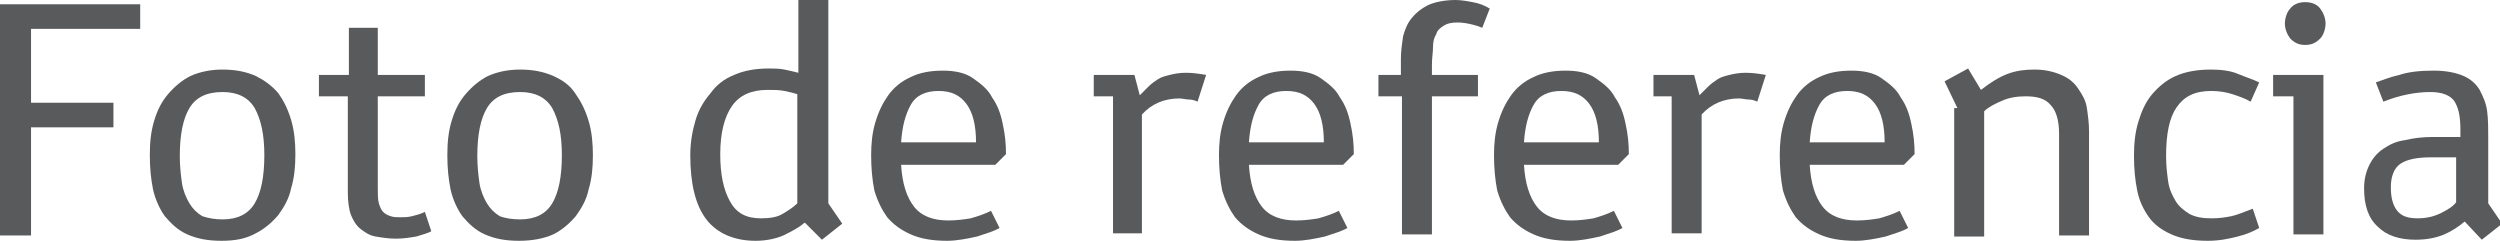 <?xml version="1.0" encoding="utf-8"?>
<!-- Generator: Adobe Illustrator 19.2.1, SVG Export Plug-In . SVG Version: 6.00 Build 0)  -->
<!DOCTYPE svg PUBLIC "-//W3C//DTD SVG 1.1//EN" "http://www.w3.org/Graphics/SVG/1.1/DTD/svg11.dtd">
<svg version="1.1" id="Layer_1" xmlns="http://www.w3.org/2000/svg" xmlns:xlink="http://www.w3.org/1999/xlink" x="0px" y="0px"
	 viewBox="0 0 233.6 22.5" style="enable-background:new 0 0 233.6 22.5;" xml:space="preserve">
<style type="text/css">
	.st0{fill:#595A5C;}
</style>
<g>
	<path class="st0" d="M0,0.4h13.1v2.3H2.9v6.9h7.7v2.3H2.9v10.1H0V0.4z"/>
	<path class="st0" d="M20.7,22.5c-1.3,0-2.3-0.2-3.2-0.6s-1.5-1-2.1-1.7c-0.5-0.7-0.9-1.6-1.1-2.5c-0.2-1-0.3-2-0.3-3.2
		c0-1.2,0.1-2.2,0.4-3.2c0.3-1,0.7-1.8,1.3-2.5s1.3-1.3,2.1-1.7c0.9-0.4,1.9-0.6,3-0.6c1.2,0,2.2,0.2,3.1,0.6
		C24.7,7.5,25.4,8,26,8.7c0.5,0.7,0.9,1.5,1.2,2.5c0.3,1,0.4,2.1,0.4,3.2c0,1.2-0.1,2.2-0.4,3.2c-0.2,1-0.7,1.8-1.2,2.5
		c-0.6,0.7-1.3,1.3-2.1,1.7C23,22.3,22,22.5,20.7,22.5z M20.8,20.5c1.4,0,2.4-0.5,3-1.5c0.6-1,0.9-2.5,0.9-4.5
		c0-1.9-0.3-3.3-0.9-4.4c-0.6-1-1.6-1.5-3-1.5c-1.5,0-2.5,0.5-3.1,1.5s-0.9,2.5-0.9,4.5c0,0.9,0.1,1.8,0.2,2.5
		c0.1,0.7,0.4,1.4,0.7,1.9c0.3,0.5,0.7,0.9,1.2,1.2C19.5,20.4,20.1,20.5,20.8,20.5z"/>
	<path class="st0" d="M32.5,9h-2.7V7h2.8V2.6h2.7V7h4.4v2h-4.4v8.6c0,0.6,0,1,0.1,1.4c0.1,0.3,0.2,0.6,0.4,0.8
		c0.2,0.2,0.4,0.3,0.7,0.4c0.3,0.1,0.5,0.1,0.9,0.1s0.7,0,1.1-0.1c0.4-0.1,0.8-0.2,1.2-0.4l0.6,1.8c-0.3,0.2-0.8,0.3-1.4,0.5
		c-0.6,0.1-1.2,0.2-1.9,0.2c-0.7,0-1.3-0.1-1.9-0.2s-1-0.4-1.4-0.7c-0.4-0.3-0.7-0.8-0.9-1.3s-0.3-1.3-0.3-2.1V9z"/>
	<path class="st0" d="M48.5,22.5c-1.3,0-2.3-0.2-3.2-0.6s-1.5-1-2.1-1.7c-0.5-0.7-0.9-1.6-1.1-2.5c-0.2-1-0.3-2-0.3-3.2
		c0-1.2,0.1-2.2,0.4-3.2c0.3-1,0.7-1.8,1.3-2.5s1.3-1.3,2.1-1.7c0.9-0.4,1.9-0.6,3-0.6c1.2,0,2.2,0.2,3.1,0.6
		c0.9,0.4,1.6,0.9,2.1,1.7c0.5,0.7,0.9,1.5,1.2,2.5c0.3,1,0.4,2.1,0.4,3.2c0,1.2-0.1,2.2-0.4,3.2c-0.2,1-0.7,1.8-1.2,2.5
		c-0.6,0.7-1.3,1.3-2.1,1.7C50.8,22.3,49.7,22.5,48.5,22.5z M48.6,20.5c1.4,0,2.4-0.5,3-1.5c0.6-1,0.9-2.5,0.9-4.5
		c0-1.9-0.3-3.3-0.9-4.4c-0.6-1-1.6-1.5-3-1.5c-1.5,0-2.5,0.5-3.1,1.5s-0.9,2.5-0.9,4.5c0,0.9,0.1,1.8,0.2,2.5
		c0.1,0.7,0.4,1.4,0.7,1.9c0.3,0.5,0.7,0.9,1.2,1.2C47.2,20.4,47.9,20.5,48.6,20.5z"/>
	<path class="st0" d="M75.2,20.8c-0.6,0.5-1.2,0.8-2,1.2c-0.7,0.3-1.6,0.5-2.6,0.5c-2,0-3.6-0.7-4.6-2c-1-1.3-1.5-3.3-1.5-6
		c0-1.2,0.2-2.3,0.5-3.3c0.3-1,0.8-1.8,1.4-2.5C66.9,8,67.6,7.4,68.6,7c0.9-0.4,2-0.6,3.2-0.6c0.5,0,1,0,1.5,0.1
		c0.5,0.1,0.9,0.2,1.3,0.3V0h2.8v19l1.3,1.9l-1.9,1.5L75.2,20.8z M74.5,8.8c-0.3-0.1-0.7-0.2-1.2-0.3c-0.5-0.1-1-0.1-1.6-0.1
		c-1.5,0-2.6,0.5-3.3,1.5c-0.7,1-1.1,2.5-1.1,4.5c0,1.9,0.3,3.3,0.9,4.4c0.6,1.1,1.5,1.6,2.9,1.6c0.8,0,1.5-0.1,2-0.4
		c0.5-0.3,1-0.6,1.4-1V8.8z"/>
	<path class="st0" d="M93.4,21.3c-0.5,0.3-1.2,0.5-2.1,0.8c-0.9,0.2-1.9,0.4-2.8,0.4c-1.4,0-2.5-0.2-3.4-0.6
		c-0.9-0.4-1.6-0.9-2.2-1.6c-0.5-0.7-0.9-1.5-1.2-2.5c-0.2-1-0.3-2.1-0.3-3.3c0-1.1,0.1-2.1,0.4-3.1c0.3-1,0.7-1.8,1.2-2.5
		c0.5-0.7,1.2-1.3,2.1-1.7c0.8-0.4,1.8-0.6,3-0.6c1.1,0,2.1,0.2,2.8,0.7s1.4,1,1.8,1.8c0.5,0.7,0.8,1.5,1,2.5
		c0.2,0.9,0.3,1.8,0.3,2.8l-1,1h-8.8c0.1,1.7,0.5,3,1.2,3.9c0.7,0.9,1.8,1.3,3.2,1.3c0.8,0,1.5-0.1,2.1-0.2c0.7-0.2,1.3-0.4,1.9-0.7
		L93.4,21.3z M91.2,13.3c0-1.6-0.3-2.8-0.9-3.6c-0.6-0.8-1.4-1.2-2.6-1.2c-1.2,0-2.1,0.4-2.6,1.3c-0.5,0.9-0.8,2-0.9,3.5H91.2z"/>
	<path class="st0" d="M104,9h-1.8V7h3.8l0.5,1.9c0.3-0.3,0.5-0.5,0.8-0.8s0.6-0.5,0.9-0.7c0.3-0.2,0.7-0.3,1.1-0.4
		c0.4-0.1,0.9-0.2,1.5-0.2c0.7,0,1.3,0.1,1.9,0.2l-0.8,2.5c-0.2-0.1-0.5-0.2-0.8-0.2c-0.3,0-0.6-0.1-0.9-0.1c-1.4,0-2.6,0.5-3.5,1.5
		v11.1H104V9z"/>
	<path class="st0" d="M125.9,21.3c-0.5,0.3-1.2,0.5-2.1,0.8c-0.9,0.2-1.9,0.4-2.8,0.4c-1.4,0-2.5-0.2-3.4-0.6
		c-0.9-0.4-1.6-0.9-2.2-1.6c-0.5-0.7-0.9-1.5-1.2-2.5c-0.2-1-0.3-2.1-0.3-3.3c0-1.1,0.1-2.1,0.4-3.1c0.3-1,0.7-1.8,1.2-2.5
		c0.5-0.7,1.2-1.3,2.1-1.7c0.8-0.4,1.8-0.6,3-0.6c1.1,0,2.1,0.2,2.8,0.7s1.4,1,1.8,1.8c0.5,0.7,0.8,1.5,1,2.5
		c0.2,0.9,0.3,1.8,0.3,2.8l-1,1h-8.8c0.1,1.7,0.5,3,1.2,3.9c0.7,0.9,1.8,1.3,3.2,1.3c0.8,0,1.5-0.1,2.1-0.2c0.7-0.2,1.3-0.4,1.9-0.7
		L125.9,21.3z M123.7,13.3c0-1.6-0.3-2.8-0.9-3.6c-0.6-0.8-1.4-1.2-2.6-1.2c-1.2,0-2.1,0.4-2.6,1.3c-0.5,0.9-0.8,2-0.9,3.5H123.7z"
		/>
	<path class="st0" d="M130.9,9h-2.1V7h2.1V5.5c0-0.7,0.1-1.4,0.2-2.1c0.2-0.7,0.4-1.2,0.8-1.7c0.4-0.5,0.9-0.9,1.5-1.2S135,0,136,0
		c0.5,0,1.1,0.1,1.6,0.2c0.6,0.1,1.1,0.3,1.6,0.6l-0.7,1.8c-0.2-0.1-0.5-0.2-0.9-0.3c-0.4-0.1-0.9-0.2-1.4-0.2c-0.6,0-1,0.1-1.3,0.3
		c-0.3,0.2-0.6,0.4-0.7,0.8c-0.2,0.3-0.3,0.7-0.3,1.2s-0.1,1-0.1,1.6V7h4.3v2h-4.3v12.9h-2.8V9z"/>
	<path class="st0" d="M151.6,21.3c-0.5,0.3-1.2,0.5-2.1,0.8c-0.9,0.2-1.9,0.4-2.8,0.4c-1.4,0-2.5-0.2-3.4-0.6
		c-0.9-0.4-1.6-0.9-2.2-1.6c-0.5-0.7-0.9-1.5-1.2-2.5c-0.2-1-0.3-2.1-0.3-3.3c0-1.1,0.1-2.1,0.4-3.1c0.3-1,0.7-1.8,1.2-2.5
		c0.5-0.7,1.2-1.3,2.1-1.7c0.8-0.4,1.8-0.6,3-0.6c1.1,0,2.1,0.2,2.8,0.7s1.4,1,1.8,1.8c0.5,0.7,0.8,1.5,1,2.5
		c0.2,0.9,0.3,1.8,0.3,2.8l-1,1h-8.8c0.1,1.7,0.5,3,1.2,3.9c0.7,0.9,1.8,1.3,3.2,1.3c0.8,0,1.5-0.1,2.1-0.2c0.7-0.2,1.3-0.4,1.9-0.7
		L151.6,21.3z M149.4,13.3c0-1.6-0.3-2.8-0.9-3.6c-0.6-0.8-1.4-1.2-2.6-1.2c-1.2,0-2.1,0.4-2.6,1.3c-0.5,0.9-0.8,2-0.9,3.5H149.4z"
		/>
	<path class="st0" d="M156.3,9h-1.8V7h3.8l0.5,1.9c0.3-0.3,0.5-0.5,0.8-0.8s0.6-0.5,0.9-0.7c0.3-0.2,0.7-0.3,1.1-0.4
		c0.4-0.1,0.9-0.2,1.5-0.2c0.7,0,1.3,0.1,1.9,0.2l-0.8,2.5c-0.2-0.1-0.5-0.2-0.8-0.2c-0.3,0-0.6-0.1-0.9-0.1c-1.4,0-2.6,0.5-3.5,1.5
		v11.1h-2.8V9z"/>
	<path class="st0" d="M178.3,21.3c-0.5,0.3-1.2,0.5-2.1,0.8c-0.9,0.2-1.9,0.4-2.8,0.4c-1.4,0-2.5-0.2-3.4-0.6
		c-0.9-0.4-1.6-0.9-2.2-1.6c-0.5-0.7-0.9-1.5-1.2-2.5c-0.2-1-0.3-2.1-0.3-3.3c0-1.1,0.1-2.1,0.4-3.1c0.3-1,0.7-1.8,1.2-2.5
		c0.5-0.7,1.2-1.3,2.1-1.7c0.8-0.4,1.8-0.6,3-0.6c1.1,0,2.1,0.2,2.8,0.7s1.4,1,1.8,1.8c0.5,0.7,0.8,1.5,1,2.5
		c0.2,0.9,0.3,1.8,0.3,2.8l-1,1h-8.8c0.1,1.7,0.5,3,1.2,3.9c0.7,0.9,1.8,1.3,3.2,1.3c0.8,0,1.5-0.1,2.1-0.2c0.7-0.2,1.3-0.4,1.9-0.7
		L178.3,21.3z M176.1,13.3c0-1.6-0.3-2.8-0.9-3.6c-0.6-0.8-1.4-1.2-2.6-1.2c-1.2,0-2.1,0.4-2.6,1.3c-0.5,0.9-0.8,2-0.9,3.5H176.1z"
		/>
	<path class="st0" d="M182.9,10.1l-1.2-2.5l2.2-1.2l1.2,2c0.9-0.7,1.7-1.2,2.5-1.5c0.8-0.3,1.6-0.4,2.5-0.4c1,0,1.8,0.2,2.5,0.5
		c0.7,0.3,1.2,0.7,1.6,1.3s0.7,1.1,0.8,1.8s0.2,1.4,0.2,2.2v9.7h-2.8v-9.5c0-1.3-0.3-2.2-0.8-2.7c-0.5-0.6-1.3-0.8-2.3-0.8
		c-0.8,0-1.5,0.1-2.2,0.4s-1.3,0.6-1.7,1v11.7h-2.8V10.1z"/>
	<path class="st0" d="M211.1,21.3c-0.5,0.3-1.2,0.6-2,0.8s-1.7,0.4-2.8,0.4c-1.4,0-2.5-0.2-3.4-0.6c-0.9-0.4-1.6-0.9-2.1-1.6
		c-0.5-0.7-0.9-1.5-1.1-2.5c-0.2-1-0.3-2-0.3-3.2c0-1.2,0.1-2.2,0.4-3.2c0.3-1,0.7-1.9,1.3-2.6c0.6-0.7,1.3-1.3,2.2-1.7
		c0.9-0.4,2-0.6,3.3-0.6c0.9,0,1.8,0.1,2.5,0.4s1.4,0.5,2,0.8l-0.8,1.8c-0.5-0.3-1.1-0.5-1.7-0.7c-0.6-0.2-1.3-0.3-2-0.3
		c-1.5,0-2.5,0.5-3.2,1.5c-0.7,1-1,2.5-1,4.6c0,0.9,0.1,1.7,0.2,2.4c0.1,0.7,0.4,1.3,0.7,1.8c0.3,0.5,0.8,0.9,1.3,1.2
		c0.6,0.3,1.2,0.4,2.1,0.4c0.7,0,1.3-0.1,1.8-0.2c0.5-0.1,1.2-0.4,2-0.7L211.1,21.3z"/>
	<path class="st0" d="M214.3,9h-1.9V7h4.7v14.9h-2.8V9z M215.4,4.2c-0.6,0-1-0.2-1.4-0.6c-0.3-0.4-0.5-0.9-0.5-1.4s0.2-1.1,0.5-1.4
		c0.3-0.4,0.8-0.6,1.4-0.6c0.6,0,1.1,0.2,1.4,0.6c0.3,0.4,0.5,0.9,0.5,1.4s-0.2,1.1-0.5,1.4C216.4,4,216,4.2,215.4,4.2z"/>
	<path class="st0" d="M230.3,20.7c-0.6,0.5-1.2,0.9-1.9,1.2s-1.6,0.5-2.7,0.5c-1.5,0-2.7-0.4-3.5-1.2c-0.9-0.8-1.3-2-1.3-3.6
		c0-0.9,0.2-1.6,0.5-2.2c0.3-0.6,0.7-1.1,1.3-1.5c0.6-0.4,1.2-0.7,2-0.8c0.8-0.2,1.7-0.3,2.6-0.3h2.6v-0.7c0-1.3-0.2-2.1-0.6-2.7
		c-0.4-0.5-1.1-0.8-2.2-0.8c-1.4,0-2.9,0.3-4.4,0.9l-0.7-1.8c0.6-0.2,1.3-0.5,2.2-0.7c0.9-0.3,2-0.4,3.2-0.4c1.2,0,2.1,0.2,2.8,0.5
		c0.7,0.3,1.2,0.8,1.5,1.3c0.3,0.6,0.6,1.2,0.7,2c0.1,0.8,0.1,1.6,0.1,2.4V19l1.3,1.9l-1.9,1.5L230.3,20.7z M229.6,14.7h-2.4
		c-1.4,0-2.3,0.2-2.9,0.6c-0.6,0.4-0.9,1.2-0.9,2.2c0,1,0.2,1.7,0.6,2.2c0.4,0.5,1,0.7,1.9,0.7c0.9,0,1.6-0.2,2.2-0.5
		c0.6-0.3,1.1-0.6,1.4-1V14.7z"/>
</g>
</svg>

